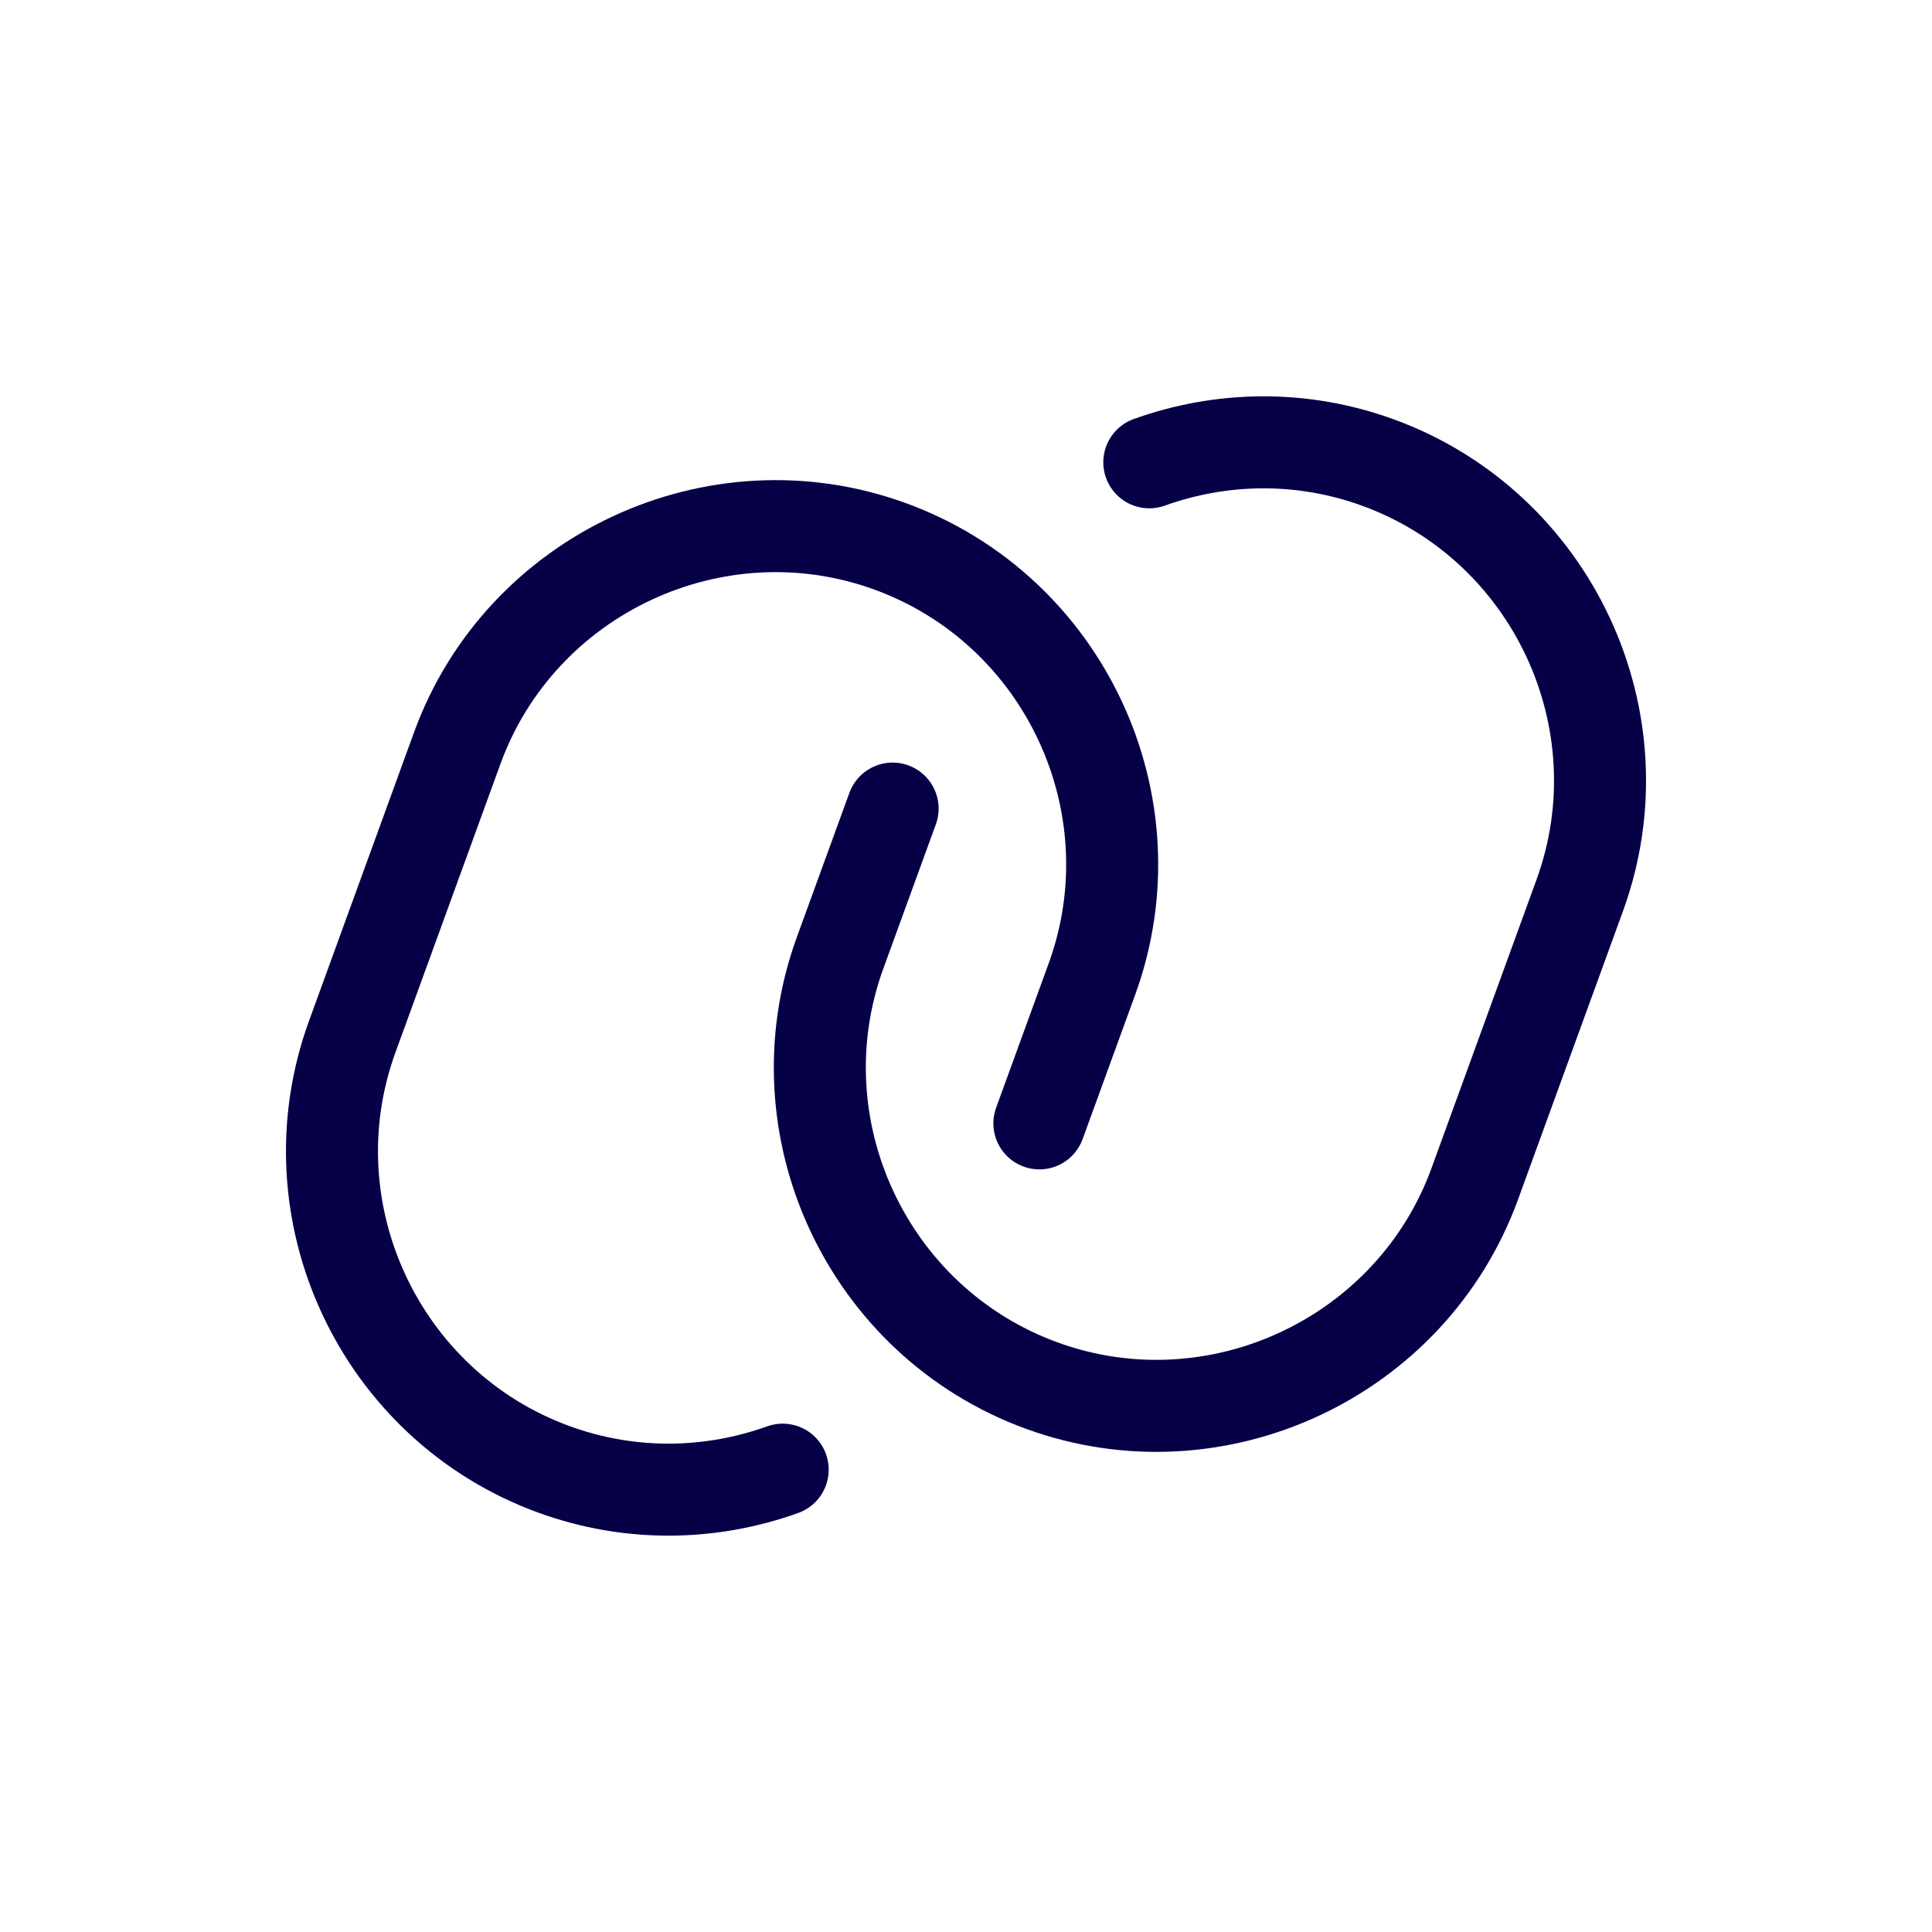 <svg width="59" height="59" viewBox="0 0 59 59" fill="none" xmlns="http://www.w3.org/2000/svg">
<path d="M23.902 44.881C21.721 45.664 19.264 45.727 16.921 44.874C11.6 42.938 8.814 36.995 10.757 31.657L13.963 22.847C15.9 17.526 21.86 14.747 27.181 16.684C32.502 18.62 35.288 24.563 33.345 29.901L31.741 34.306" stroke="#060047" stroke-width="2.81" stroke-linecap="round" stroke-linejoin="round"/>
<path d="M35.098 14.118C37.279 13.336 39.736 13.272 42.08 14.125C47.401 16.062 50.186 22.004 48.243 27.343L45.037 36.152C43.1 41.473 37.14 44.253 31.819 42.316C26.498 40.379 23.712 34.437 25.655 29.098L27.259 24.693" stroke="#060047" stroke-width="2.81" stroke-linecap="round" stroke-linejoin="round"/>
</svg>
